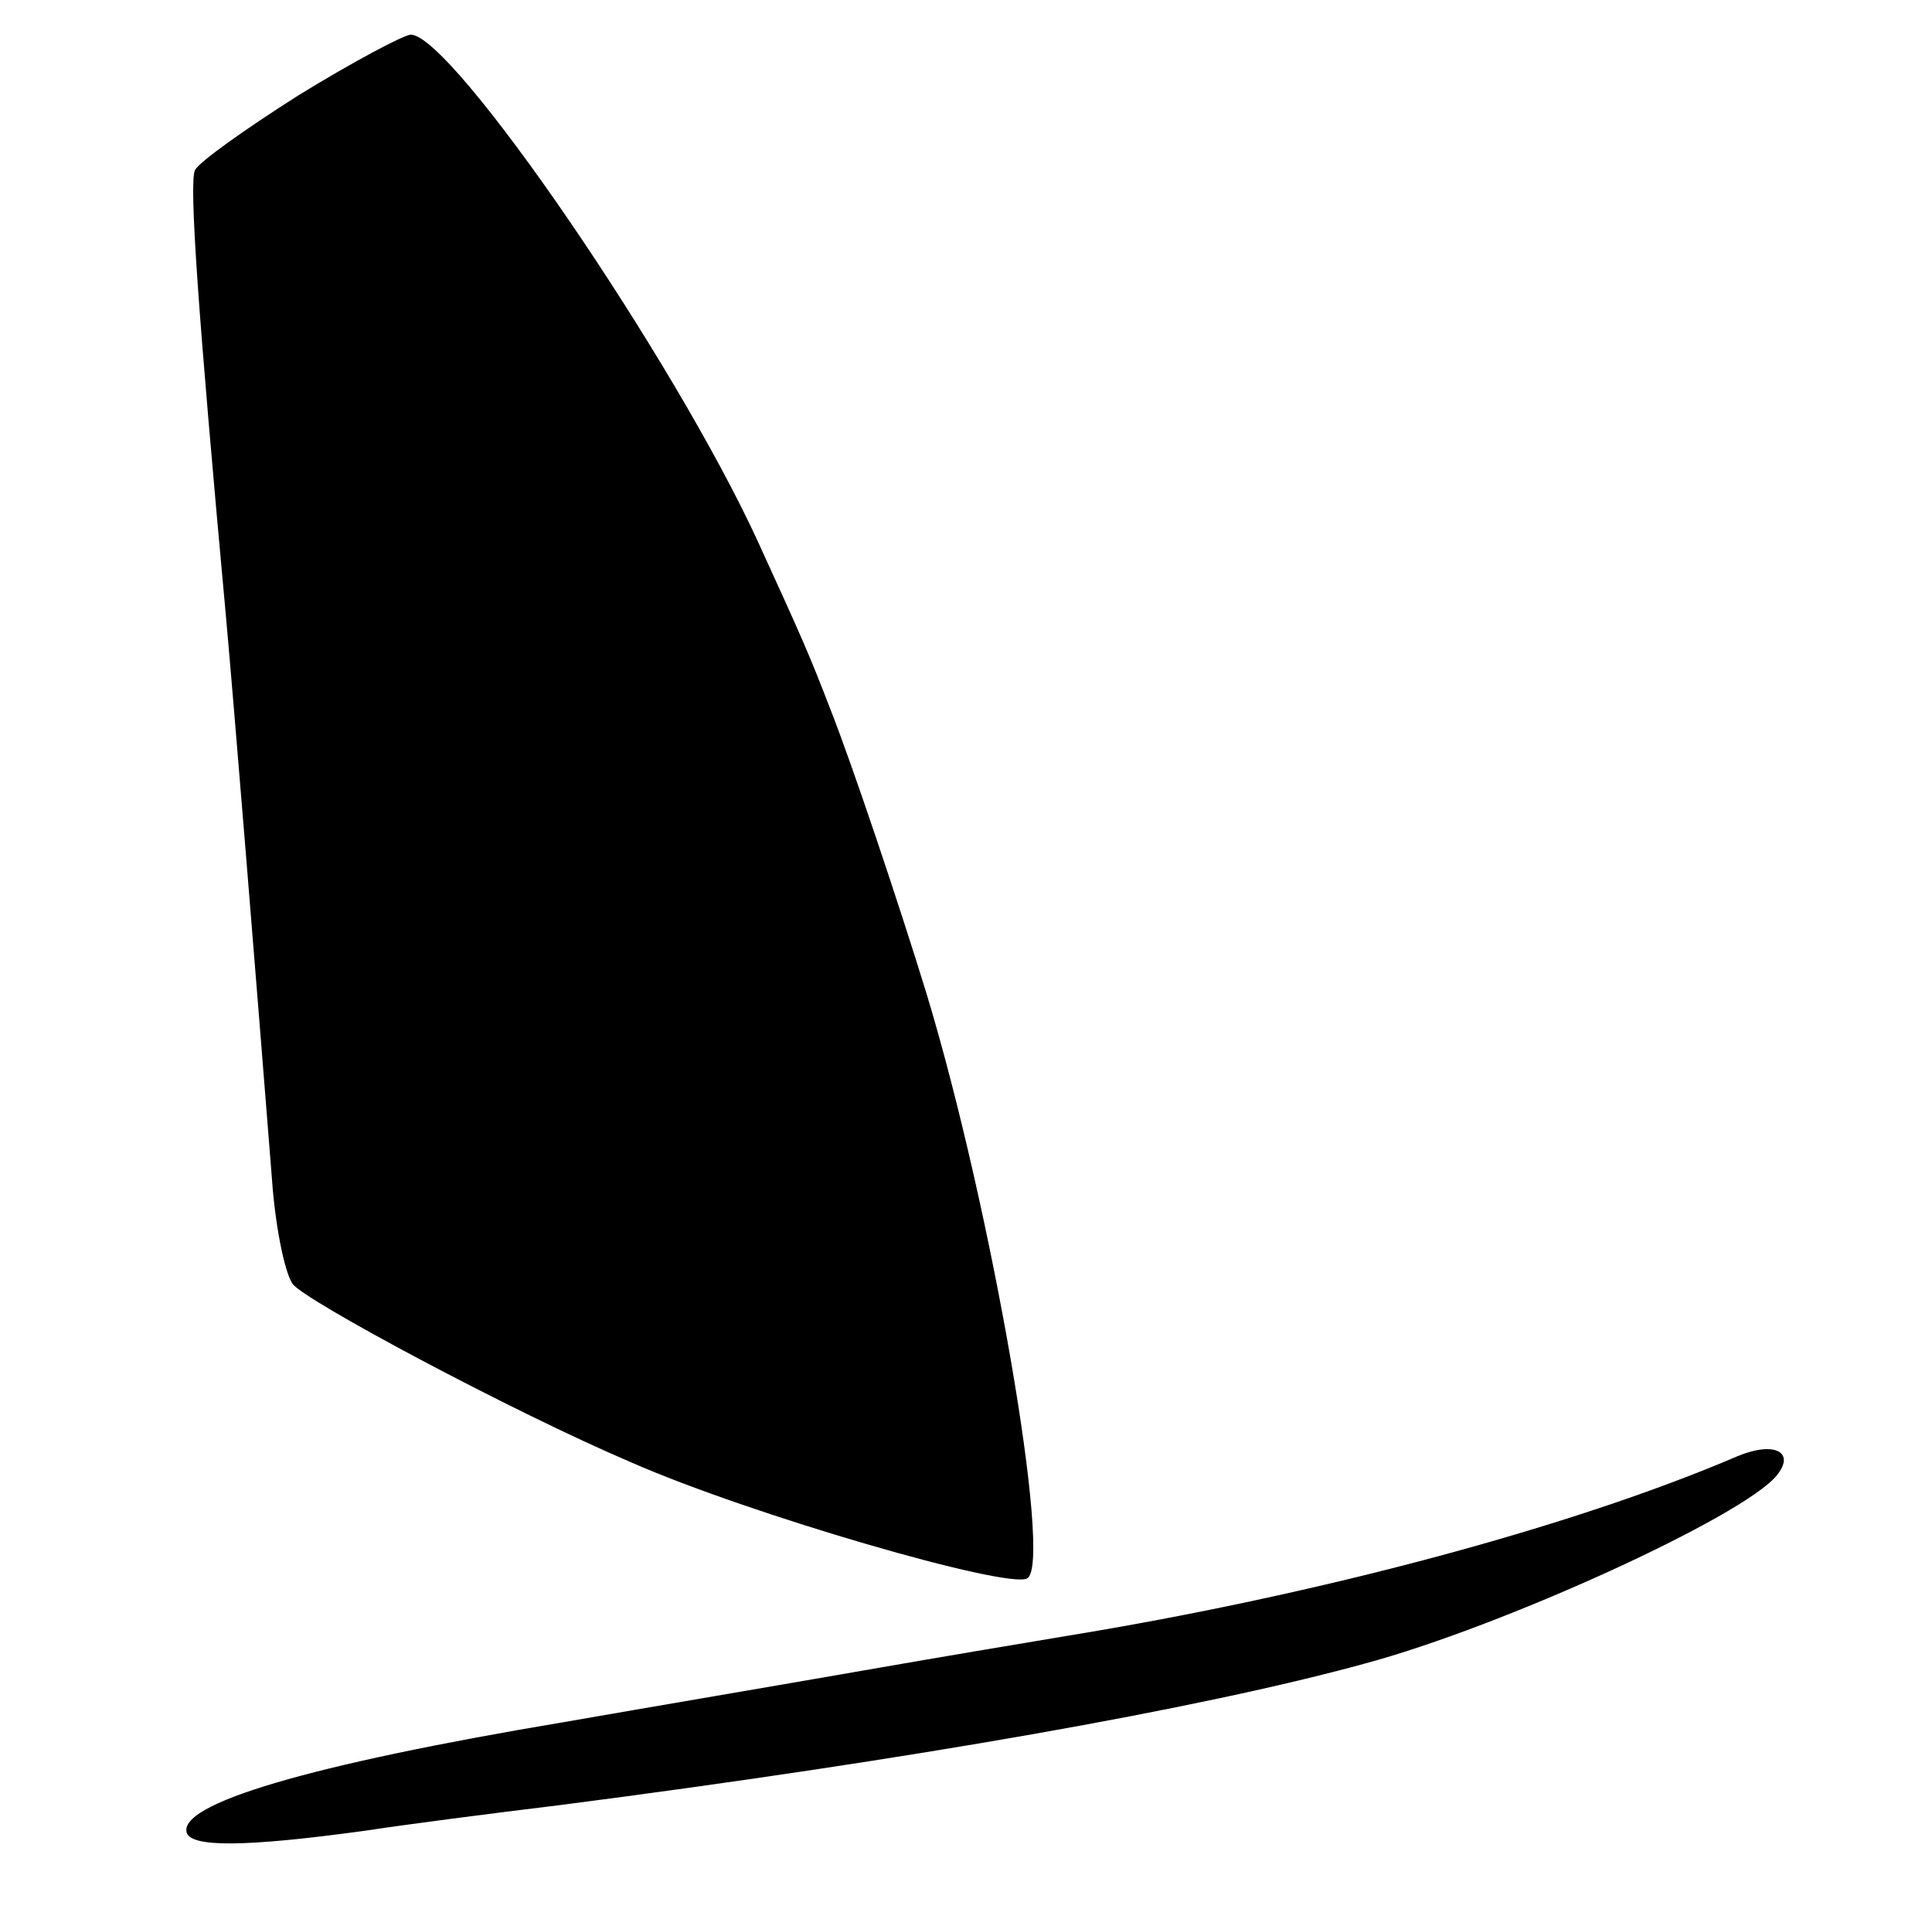 <svg width="251" height="248" viewBox="0 0 251 248" fill="none" xmlns="http://www.w3.org/2000/svg">
<path d="M38.8 12.367C31.867 16.767 25.867 21.033 25.333 22.1C24.533 23.7 25.733 40.633 29.333 79.833C30.533 93.167 33.2 126.233 35.333 153.167C35.733 159.033 36.933 165.167 38 166.767C39.467 168.9 66.667 183.433 82 189.967C97.467 196.767 131.067 206.5 133.467 205.033C136.8 203.033 128.8 156.9 120.4 129.167C116.8 117.433 110.667 99.167 107.867 92.1C105.2 85.167 104.267 83.033 98.533 70.5C87.6 46.633 58.667 4.367 53.333 4.5C52.267 4.633 45.733 8.1 38.8 12.367Z" fill="black"/>
<path d="M225.733 189.167C204.267 198.367 171.333 207.167 138.667 212.5C134.667 213.167 122.667 215.167 112 217.034C101.333 218.9 84 221.834 73.333 223.7C39.867 229.3 23.067 234.367 24.267 238.1C24.933 239.967 31.733 239.967 47.333 237.834C52.533 237.034 63.867 235.567 72.667 234.5C118.133 228.634 156 221.967 177.333 216.1C195.2 211.3 226.4 197.034 230.8 191.7C233.333 188.634 230.533 187.167 225.733 189.167Z" fill="black"/>
</svg>
